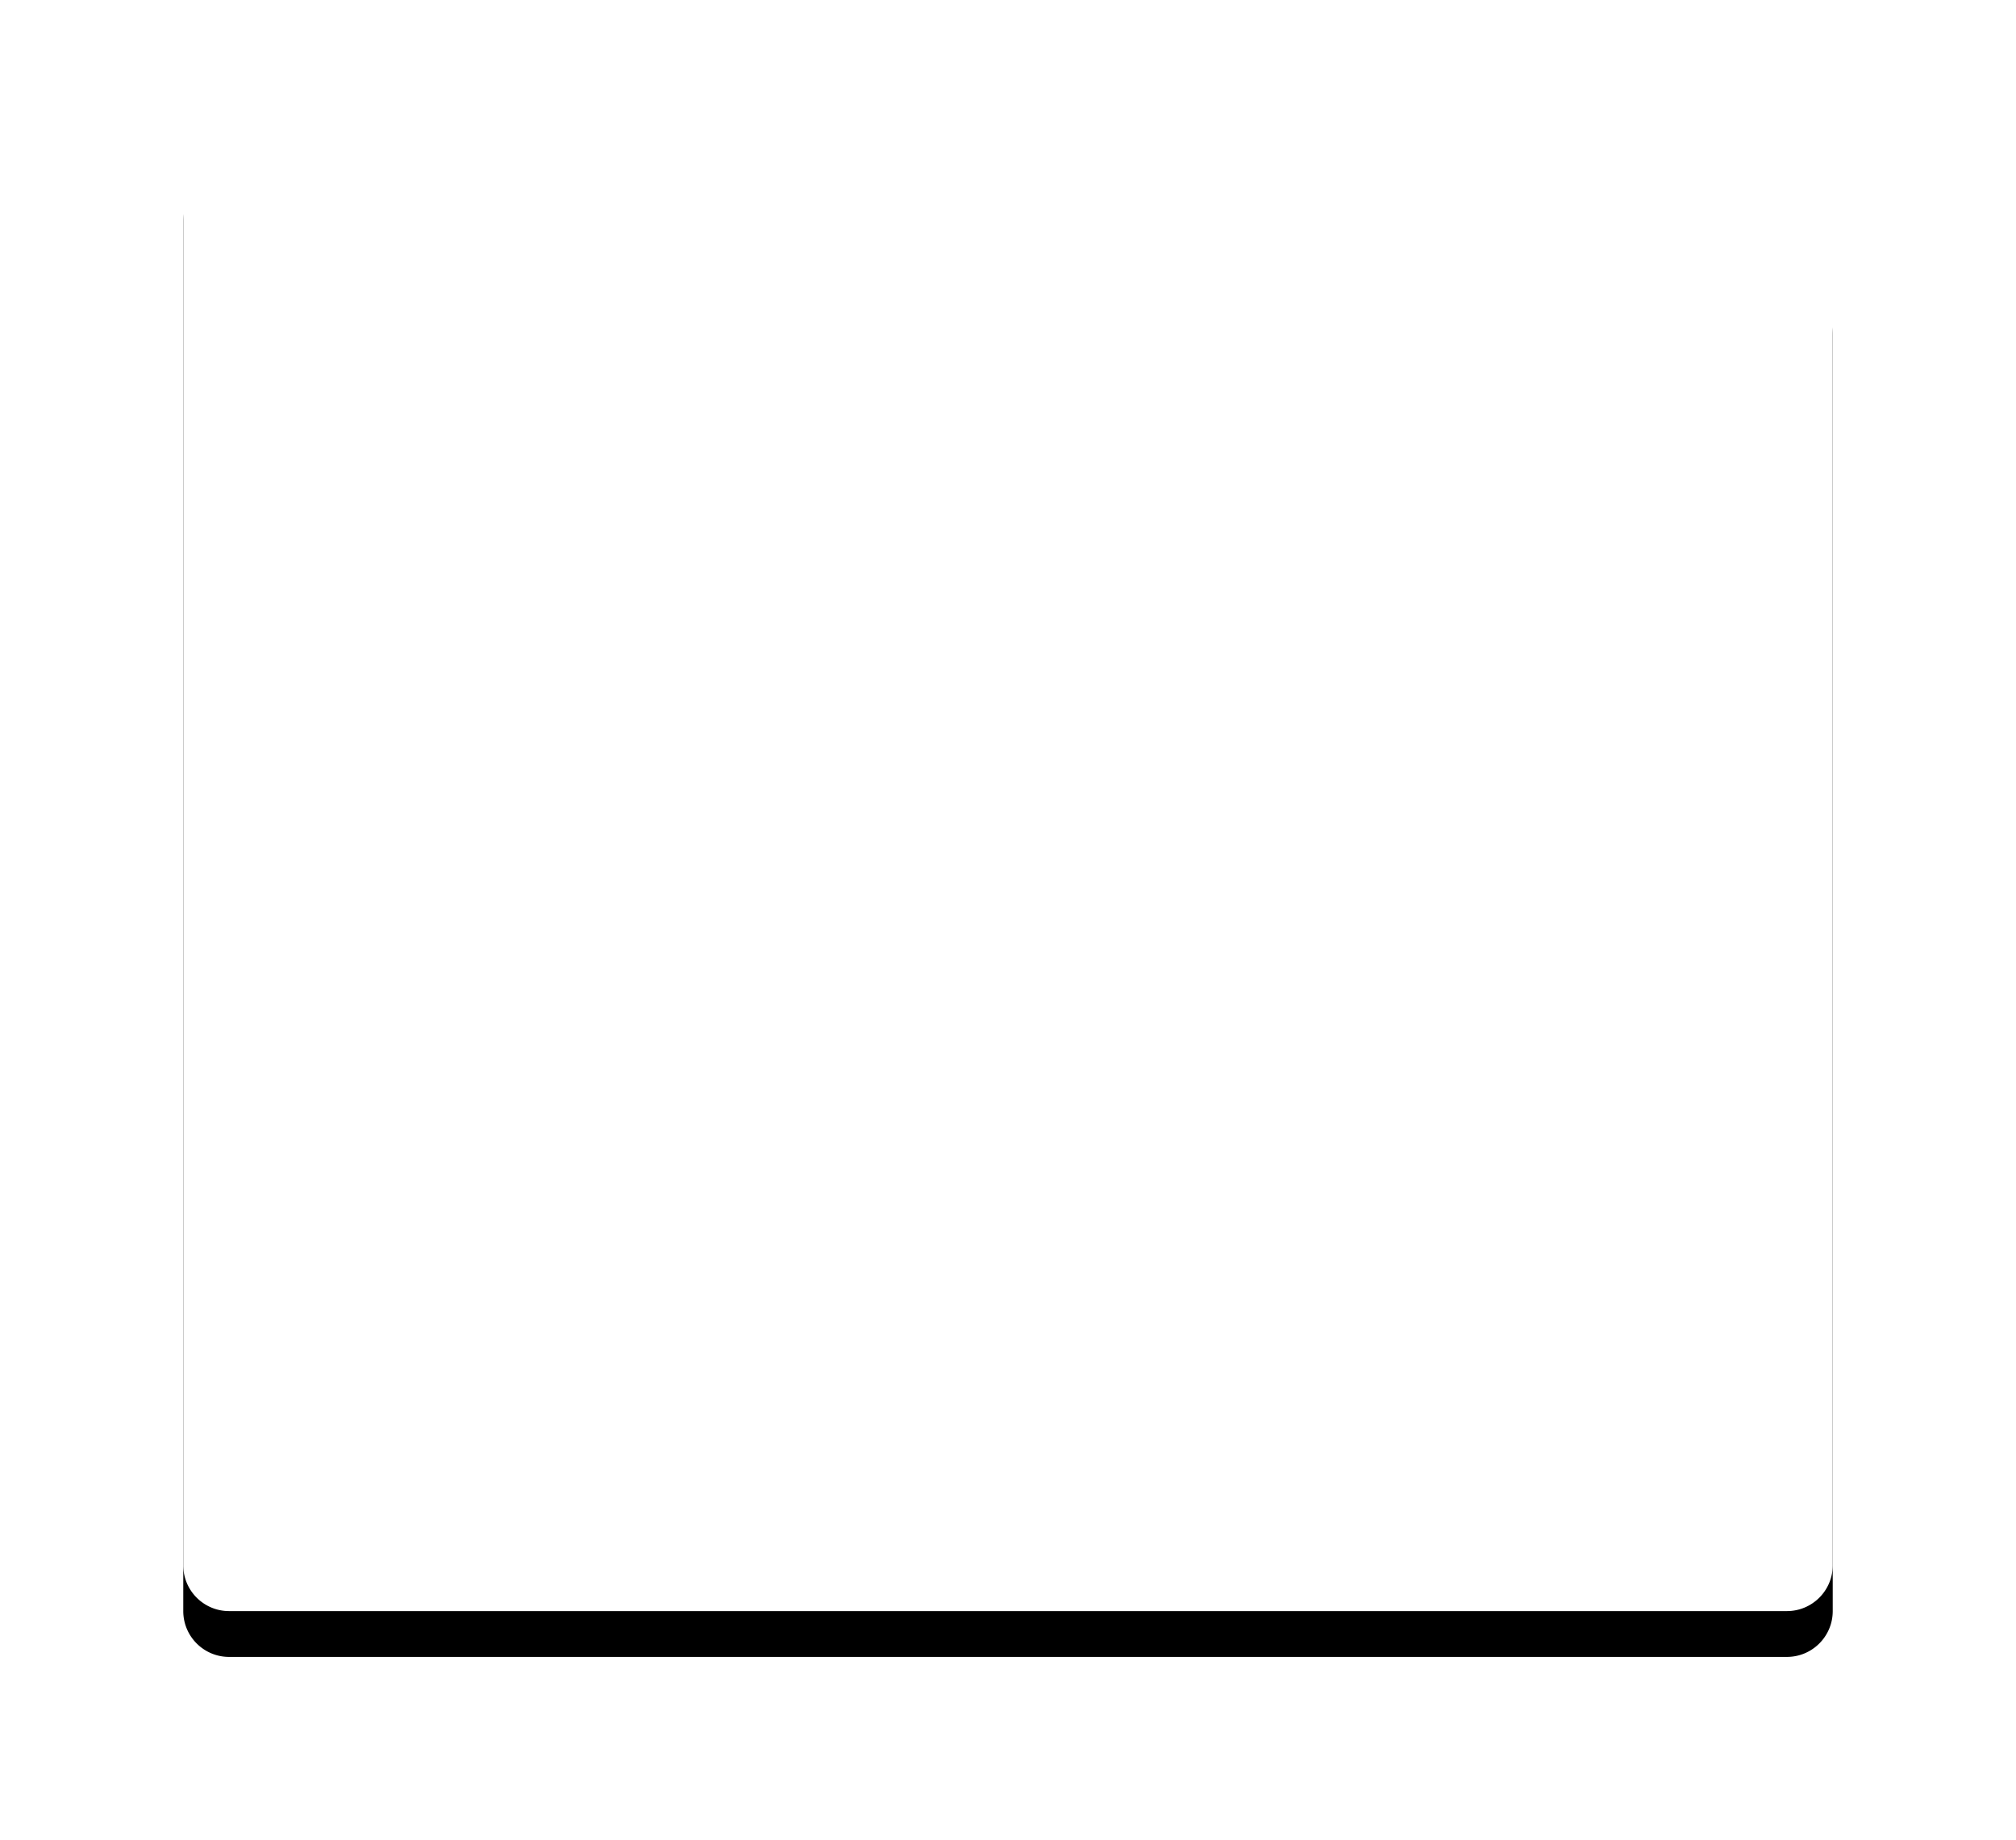 <svg xmlns="http://www.w3.org/2000/svg" xmlns:xlink="http://www.w3.org/1999/xlink" width="528" height="482" viewBox="0 0 528 482">
    <defs>
        <path id="b" d="M212.87 1059.03l408 29.666a12 12 0 0 1 11.13 11.968V1435c0 6.627-5.373 12-12 12H212c-6.627 0-12-5.373-12-12v-364.003c0-6.627 5.373-12 12-12 .29 0 .58.011.87.032z"/>
        <filter id="a" width="136.1%" height="140.2%" x="-18.1%" y="-17%" filterUnits="objectBoundingBox">
            <feOffset dy="12" in="SourceAlpha" result="shadowOffsetOuter1"/>
            <feGaussianBlur in="shadowOffsetOuter1" result="shadowBlurOuter1" stdDeviation="24"/>
            <feColorMatrix in="shadowBlurOuter1" values="0 0 0 0 0 0 0 0 0 0 0 0 0 0 0 0 0 0 0.048 0"/>
        </filter>
    </defs>
    <g fill="none" fill-rule="evenodd" transform="translate(-152 -1025)">
        <use fill="#000" filter="url(#a)" xlink:href="#b"/>
        <use fill="#FFF" xlink:href="#b"/>
    </g>
</svg>
